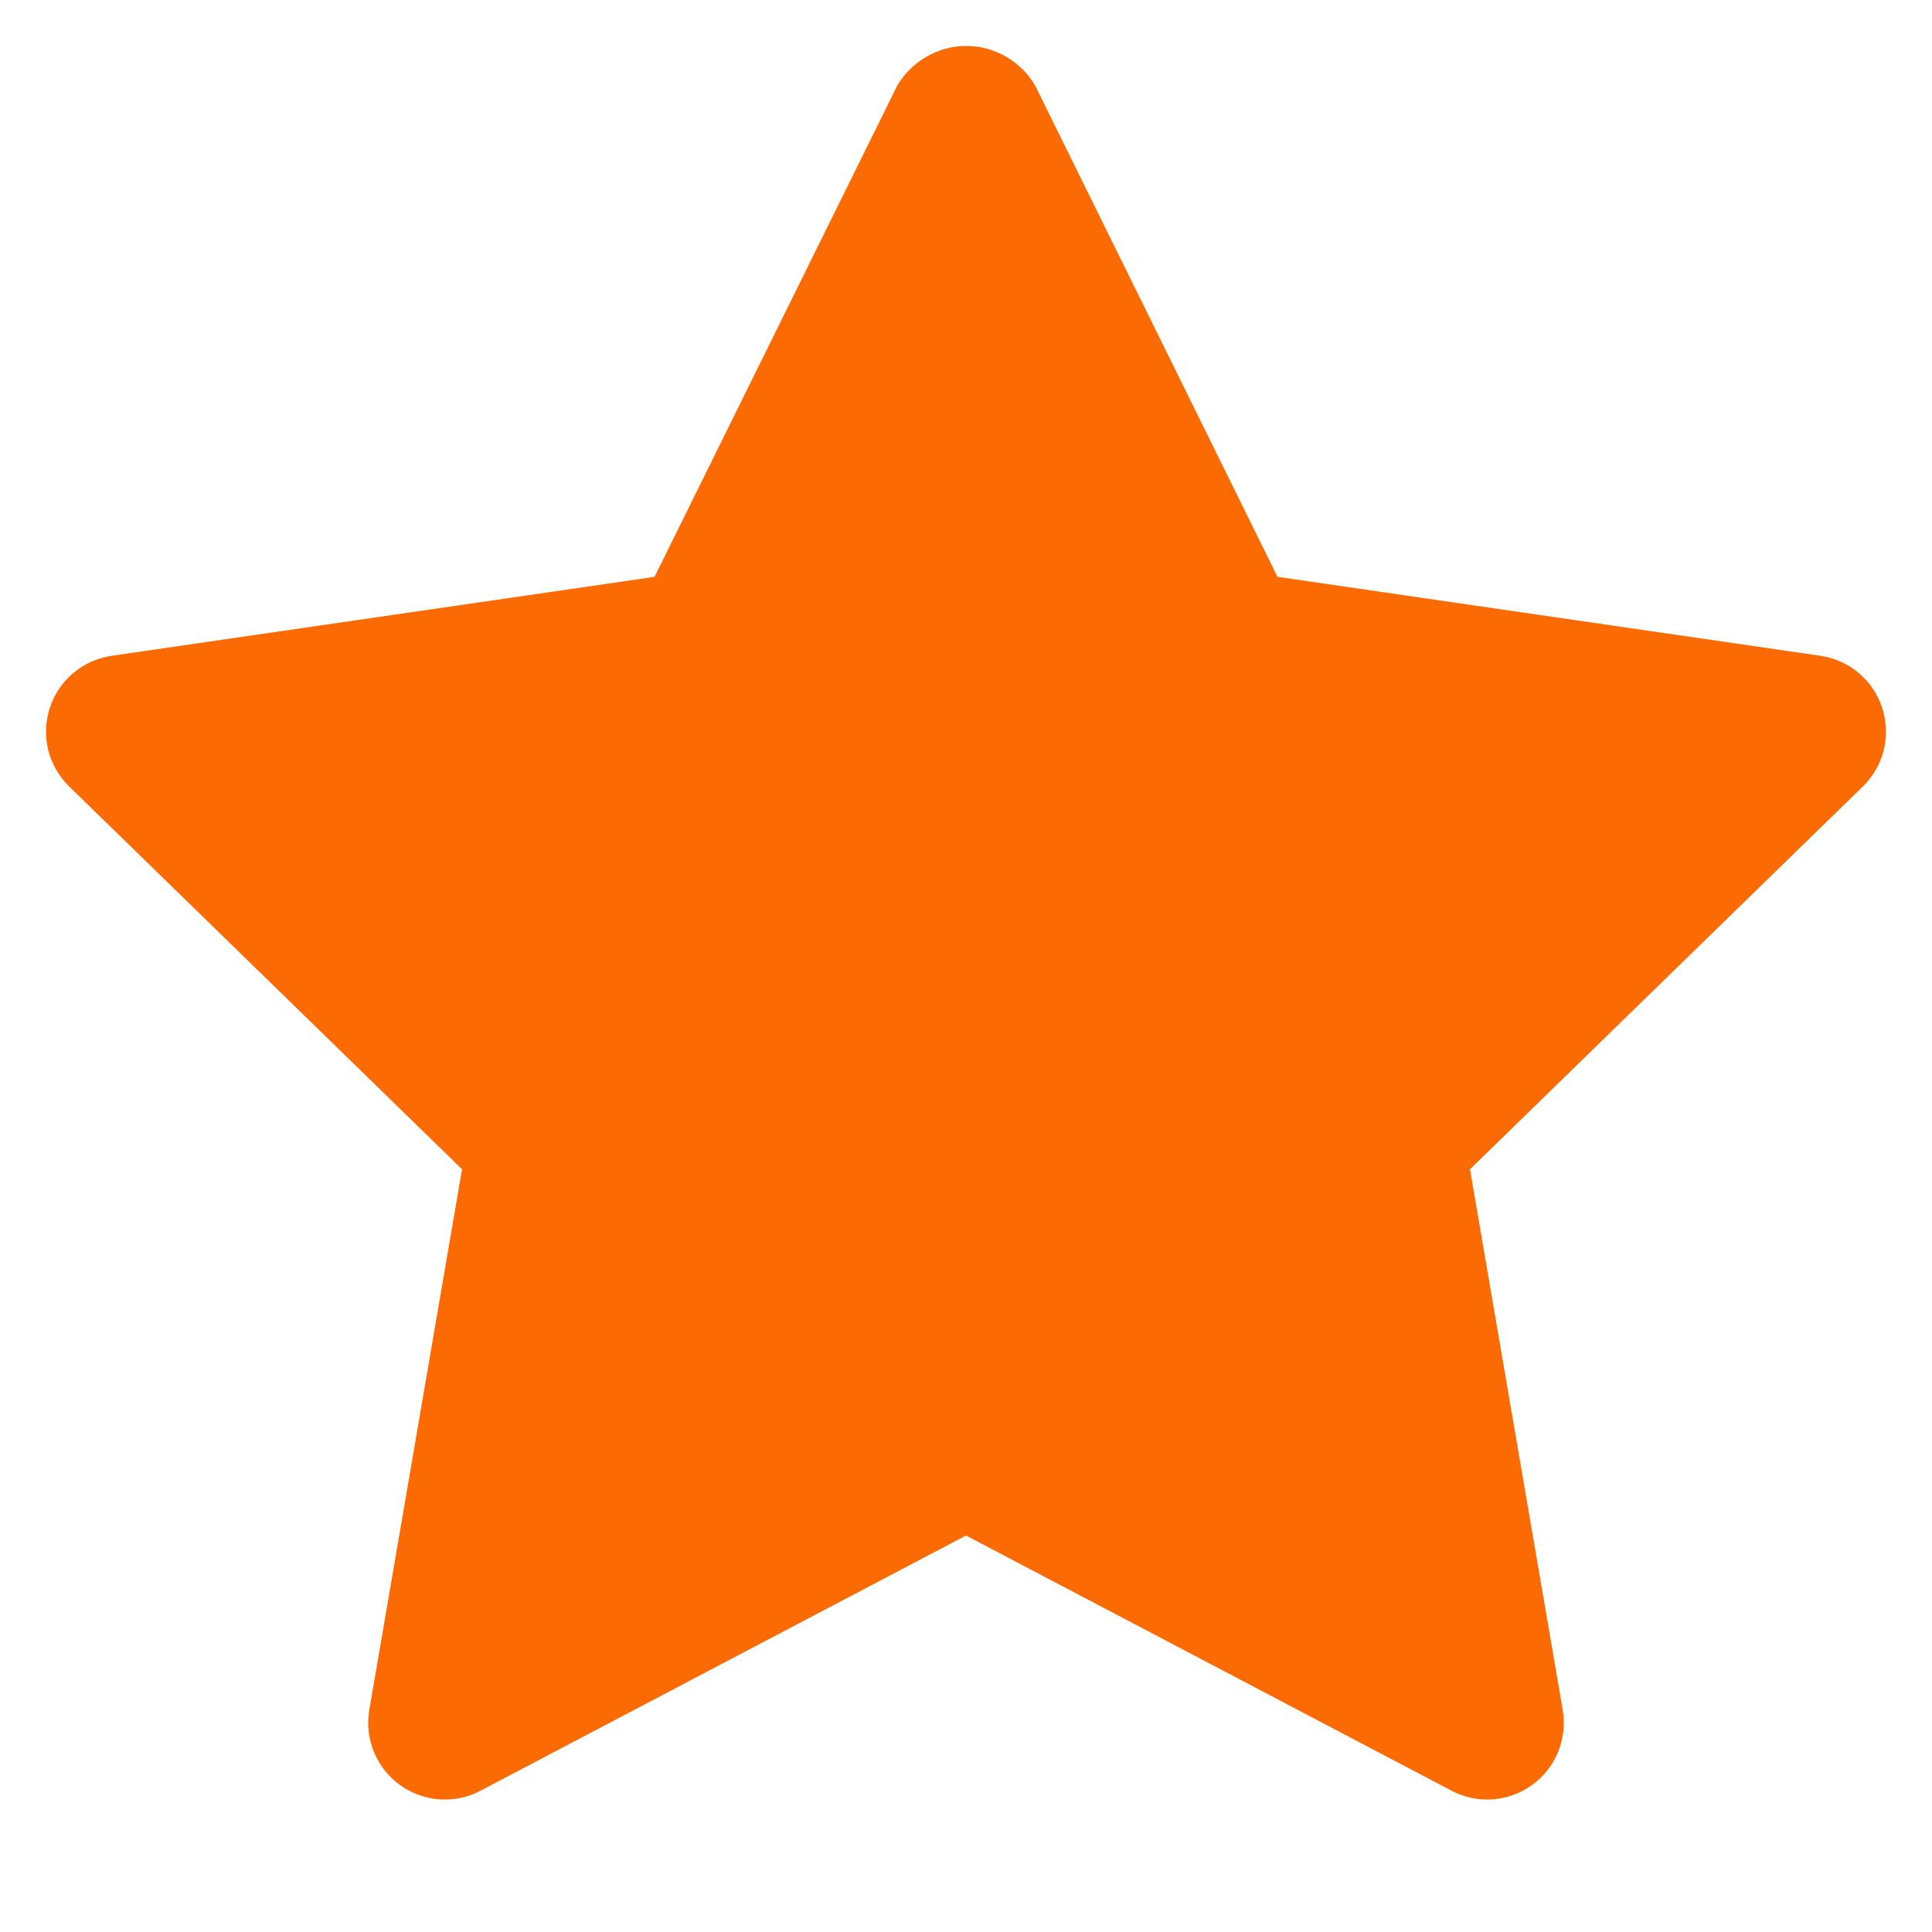 <svg width="14" height="14" viewBox="0 0 14 14" fill="none" xmlns="http://www.w3.org/2000/svg">
<path d="M13.19 4.752L9.257 4.18L7.5 0.618C7.449 0.532 7.376 0.46 7.289 0.41C7.201 0.36 7.102 0.333 7.002 0.333C6.901 0.333 6.802 0.36 6.715 0.41C6.627 0.46 6.554 0.532 6.503 0.618L4.743 4.18L0.81 4.752C0.707 4.767 0.611 4.81 0.531 4.877C0.452 4.943 0.393 5.031 0.361 5.129C0.329 5.228 0.325 5.333 0.349 5.434C0.374 5.535 0.427 5.626 0.501 5.699L3.348 8.473L2.676 12.391C2.658 12.493 2.67 12.598 2.709 12.694C2.748 12.79 2.813 12.873 2.897 12.934C2.981 12.995 3.08 13.031 3.183 13.039C3.287 13.046 3.39 13.025 3.482 12.976L7 11.127L10.518 12.976C10.61 13.025 10.713 13.046 10.816 13.039C10.92 13.031 11.019 12.995 11.103 12.934C11.187 12.873 11.252 12.79 11.291 12.694C11.33 12.598 11.341 12.493 11.324 12.391L10.652 8.473L13.499 5.699C13.573 5.627 13.626 5.535 13.651 5.434C13.675 5.334 13.671 5.228 13.639 5.13C13.607 5.031 13.549 4.944 13.469 4.877C13.39 4.81 13.294 4.767 13.191 4.752H13.19Z" fill="#FC6B03"/>
</svg>
